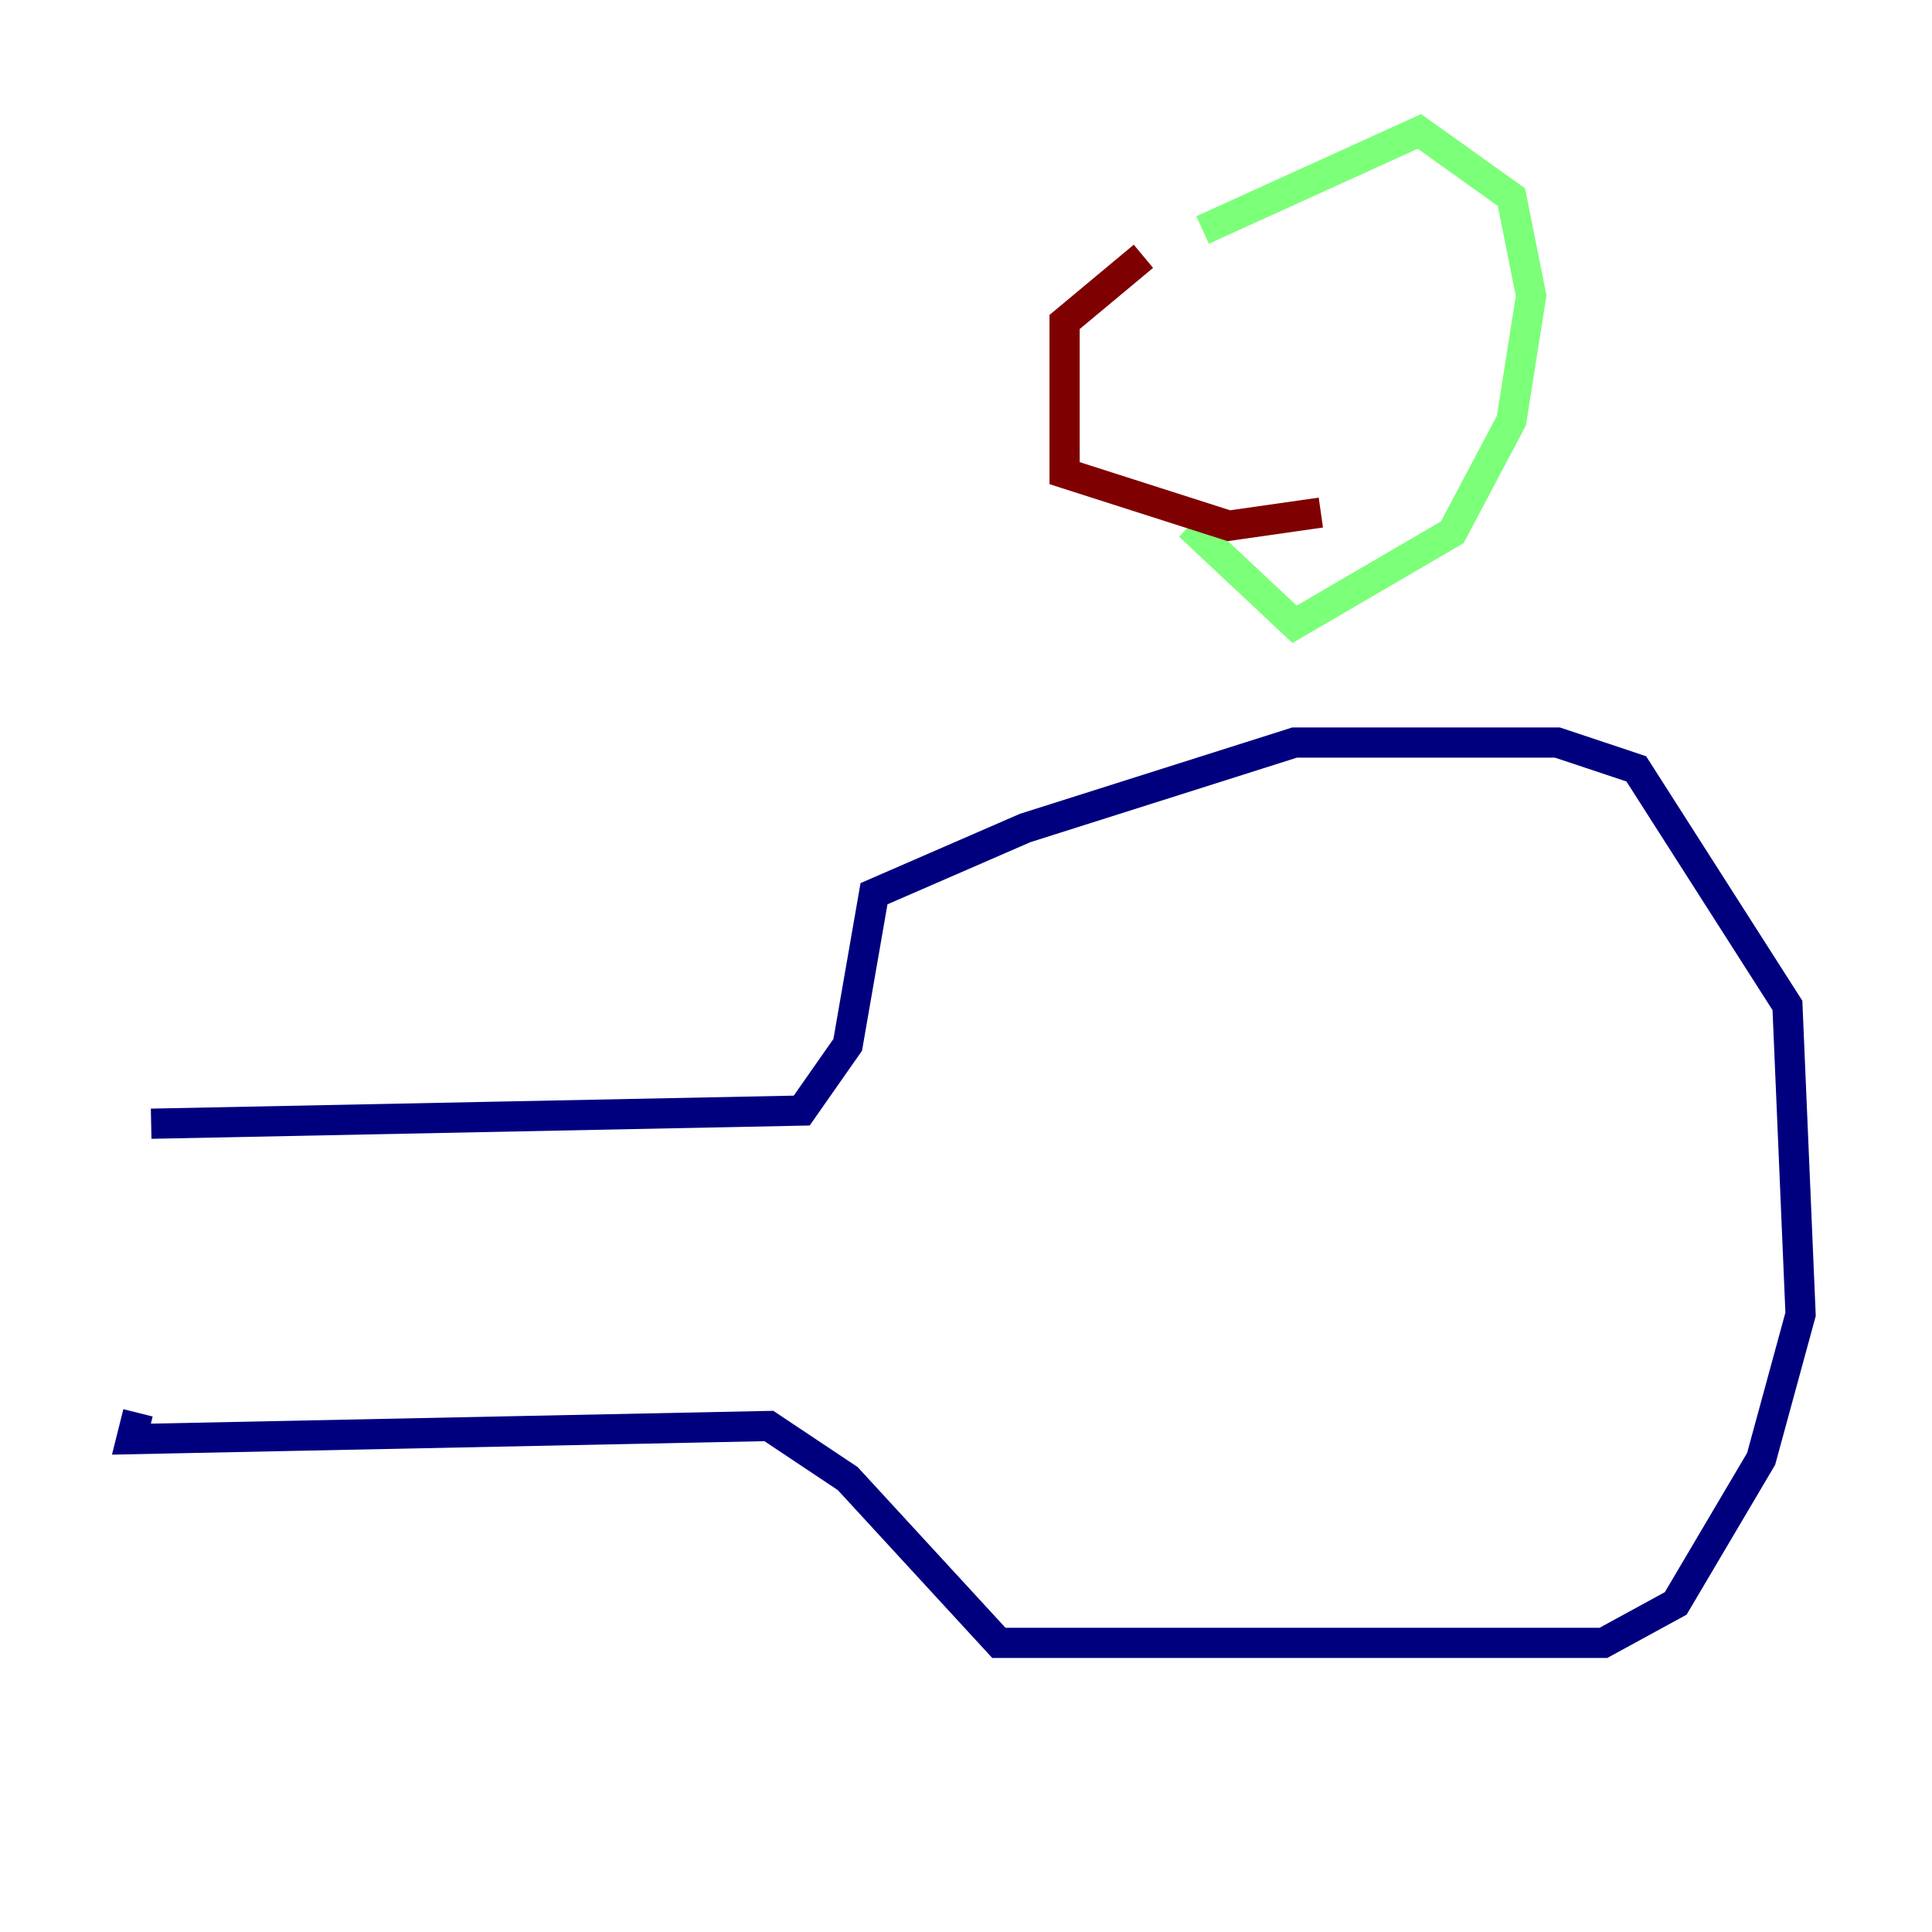 <?xml version="1.0" encoding="utf-8" ?>
<svg baseProfile="tiny" height="128" version="1.2" viewBox="0,0,128,128" width="128" xmlns="http://www.w3.org/2000/svg" xmlns:ev="http://www.w3.org/2001/xml-events" xmlns:xlink="http://www.w3.org/1999/xlink"><defs /><polyline fill="none" points="10.014,74.449 53.116,73.578 56.163,69.225 57.905,59.211 67.918,54.857 85.769,49.197 103.184,49.197 108.408,50.939 118.422,66.612 119.293,87.075 116.68,96.653 111.02,106.231 106.231,108.844 66.177,108.844 56.163,97.959 50.939,94.476 8.707,95.347 9.143,93.605" stroke="#00007f" stroke-width="2" /><polyline fill="none" points="78.803,34.83 85.769,41.361 96.218,35.265 100.136,27.864 101.442,19.592 100.136,13.061 94.041,8.707 79.674,15.238" stroke="#7cff79" stroke-width="2" /><polyline fill="none" points="75.755,16.98 70.531,21.333 70.531,31.347 81.415,34.83 87.51,33.959" stroke="#7f0000" stroke-width="2" /></svg>